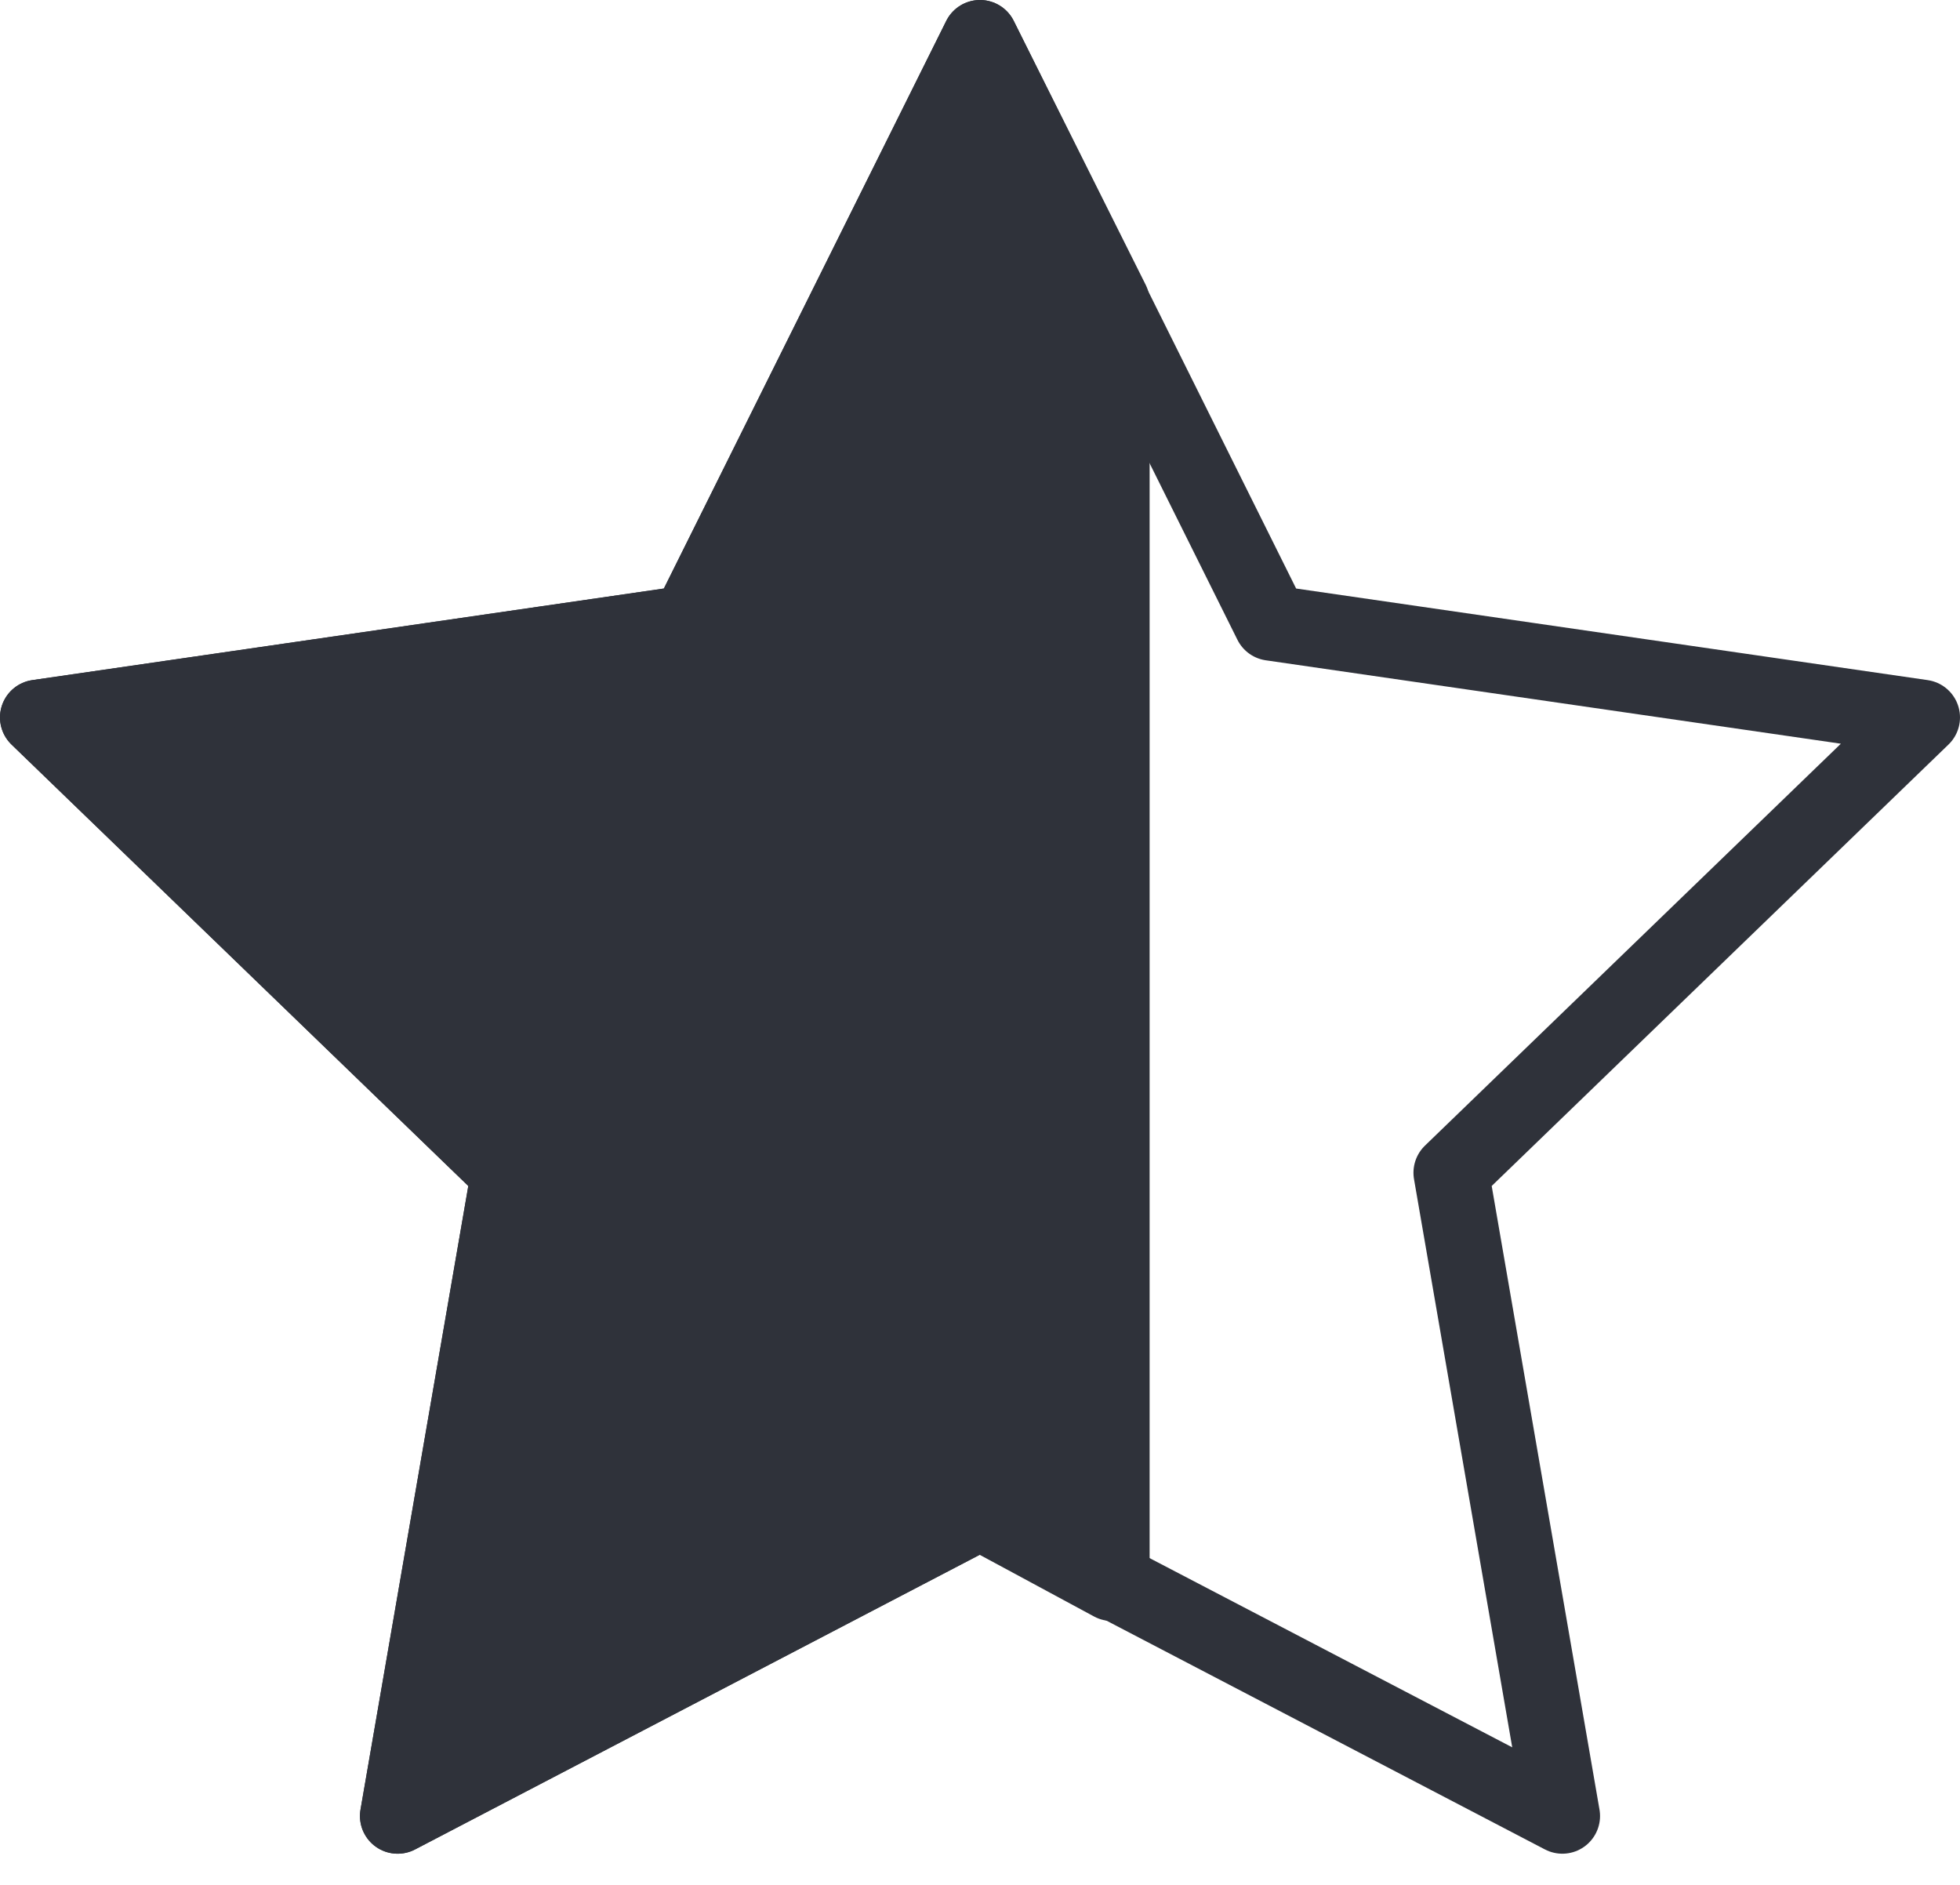 <svg width="52" height="50" viewBox="0 0 52 50" fill="none" xmlns="http://www.w3.org/2000/svg">
<g clip-path="url(#clip0_173_83)">
<path d="M26 1L33.725 16.526L51 19.031L38.5 31.109L41.45 48.173L26 40.112L10.55 48.173L13.5 31.109L1 19.031L18.275 16.526L26 1Z" stroke="#2F323A" stroke-width="2" stroke-linecap="round" stroke-linejoin="round"/>
<path d="M10.55 48.173L26 40.112L29.5 42V8L26 1L18.275 16.526L1 19.031L13.5 31.109L10.55 48.173Z" fill="#2F323A" stroke="#2F323A" stroke-width="2" stroke-linecap="round" stroke-linejoin="round"/>
</g>
<defs>
<clipPath id="clip0_173_83">
<rect width="52" height="50" fill="white"/>
</clipPath>
</defs>
</svg>
